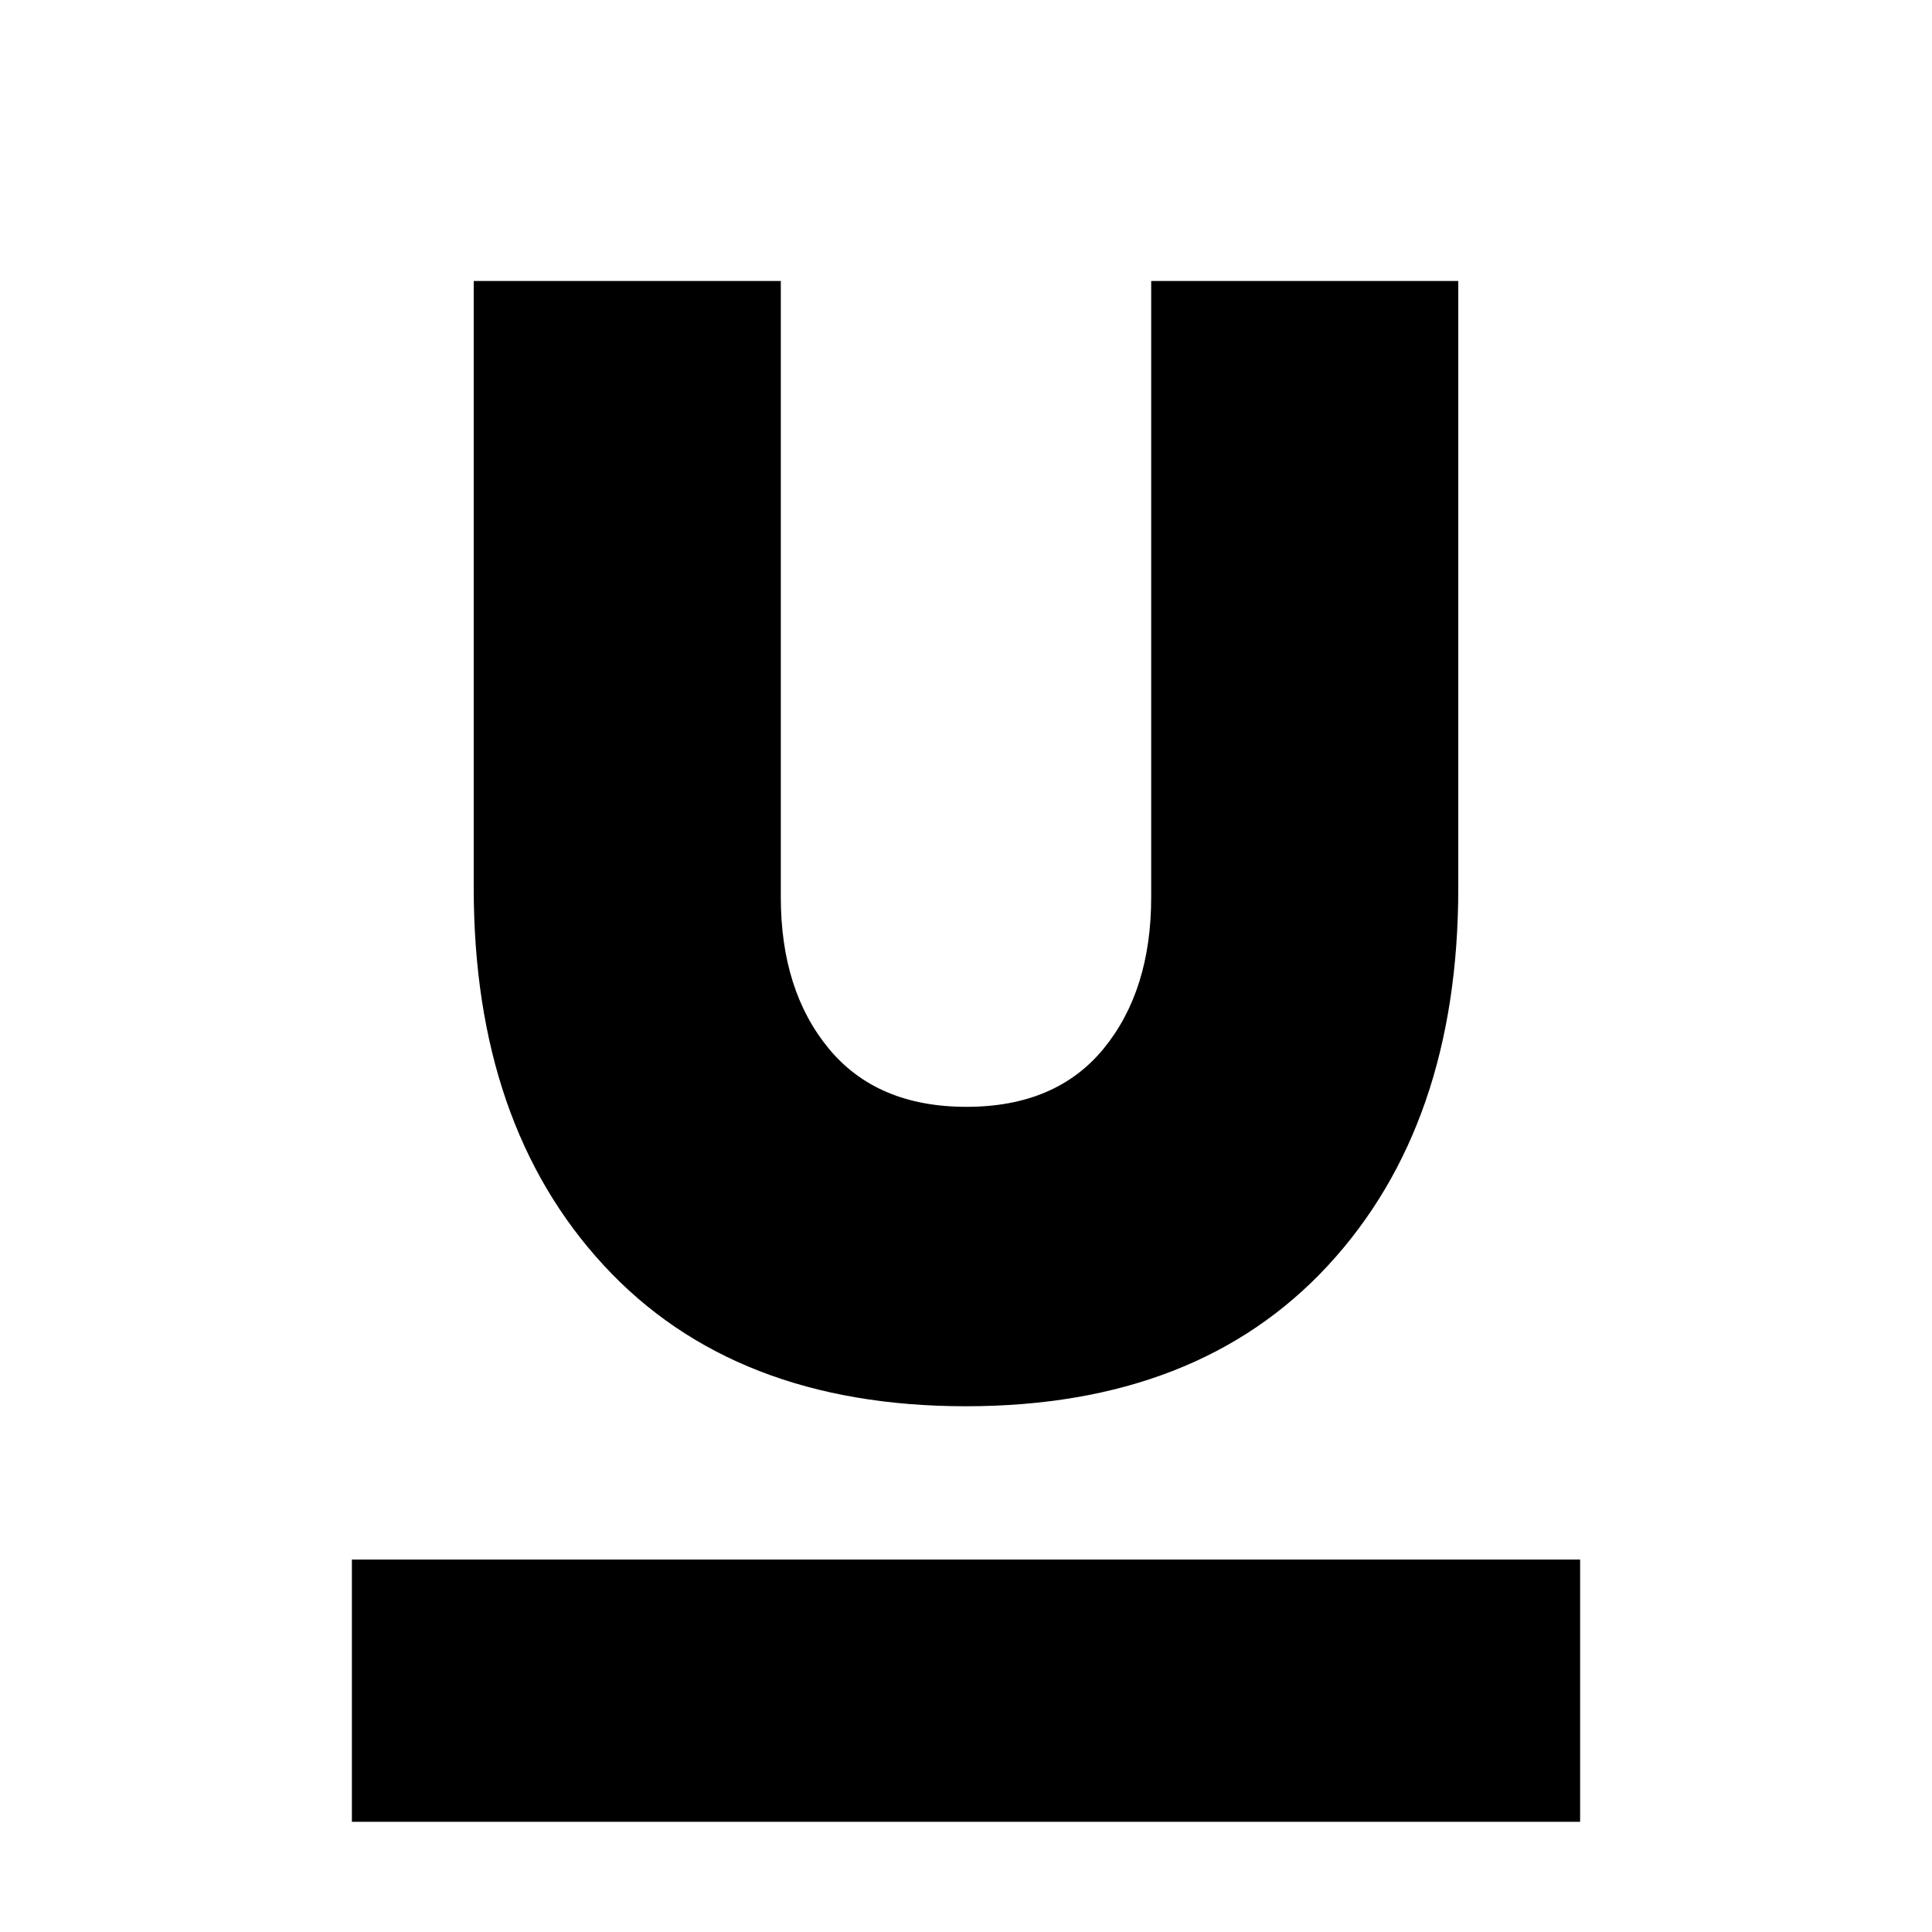 <svg xmlns="http://www.w3.org/2000/svg" height="24" viewBox="0 -960 960 960" width="24"><path d="M174.85-54.76v-130.31h610.3v130.31h-610.3Zm305.09-206.48q-115.29 0-179.92-69.99-64.63-70-64.63-187.55v-301.61h152.59v306.17q0 46.44 23.89 75.32 23.89 28.88 68.35 28.88 44.45 0 68.13-28.88 23.67-28.88 23.67-75.32v-306.17h152.59v301.61q0 117.55-64.7 187.55-64.69 69.99-179.97 69.99Z"/></svg>